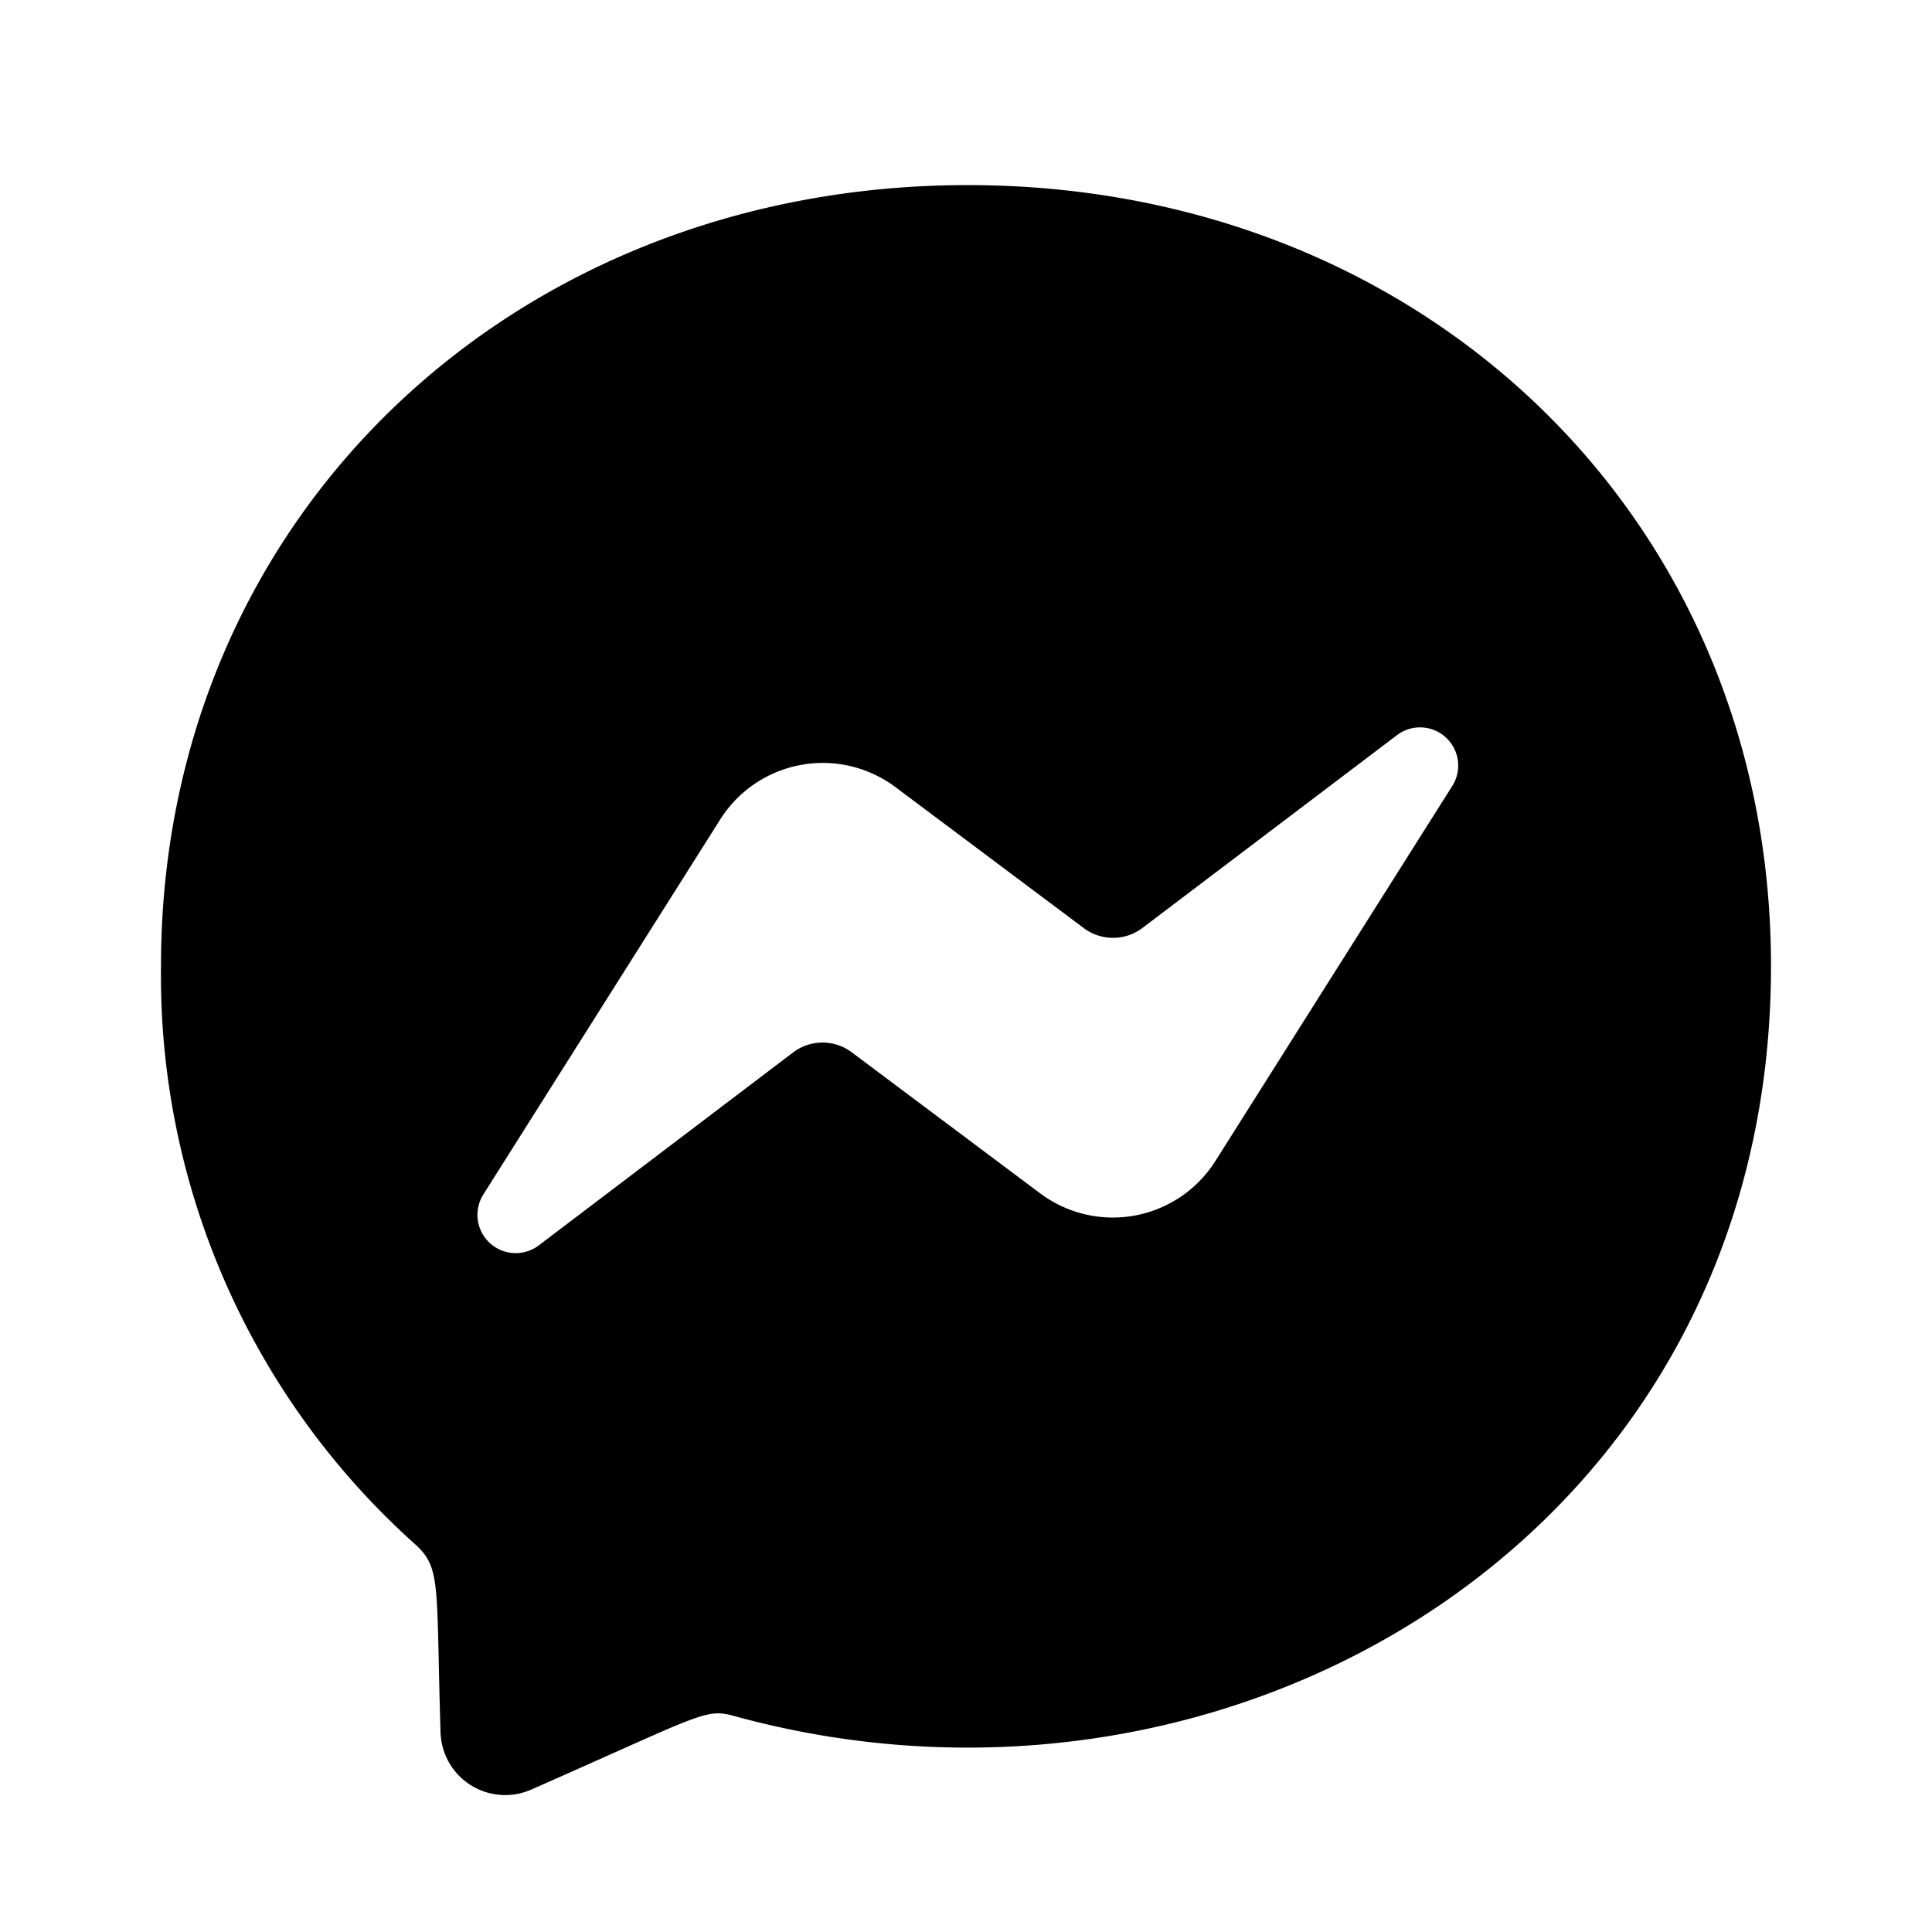 <?xml version="1.0" encoding="utf-8" standalone="no"?><svg xmlns:android="http://schemas.android.com/apk/res/android" height="36.0" width="36.0" xmlns="http://www.w3.org/2000/svg">
    <path d="M18.033,3.449 C9.564,3.449,3,9.639,3,18 A14.221,14.221,0,0,0,7.722,28.763 C8.227,29.217,8.123,29.48,8.209,32.285 A1.205,1.205,0,0,0,9.895,33.348 C13.095,31.939,13.136,31.828,13.679,31.975 C22.951,34.527,33,28.593,33,18 C33,9.639,26.503,3.449,18.033,3.449 Z M27.06,14.647 L22.645,21.637 A2.26,2.26,0,0,1,19.384,22.238 L15.871,19.608 A0.908,0.908,0,0,0,14.782,19.608 L10.042,23.204 A0.713,0.713,0,0,1,9.007,22.256 L13.423,15.265 A2.26,2.26,0,0,1,16.683,14.665 L20.195,17.294 A0.908,0.908,0,0,0,21.284,17.294 L26.026,13.702 A0.711,0.711,0,0,1,27.06,14.647 Z" fill="#000000" fill-opacity="1.0"/>
</svg>